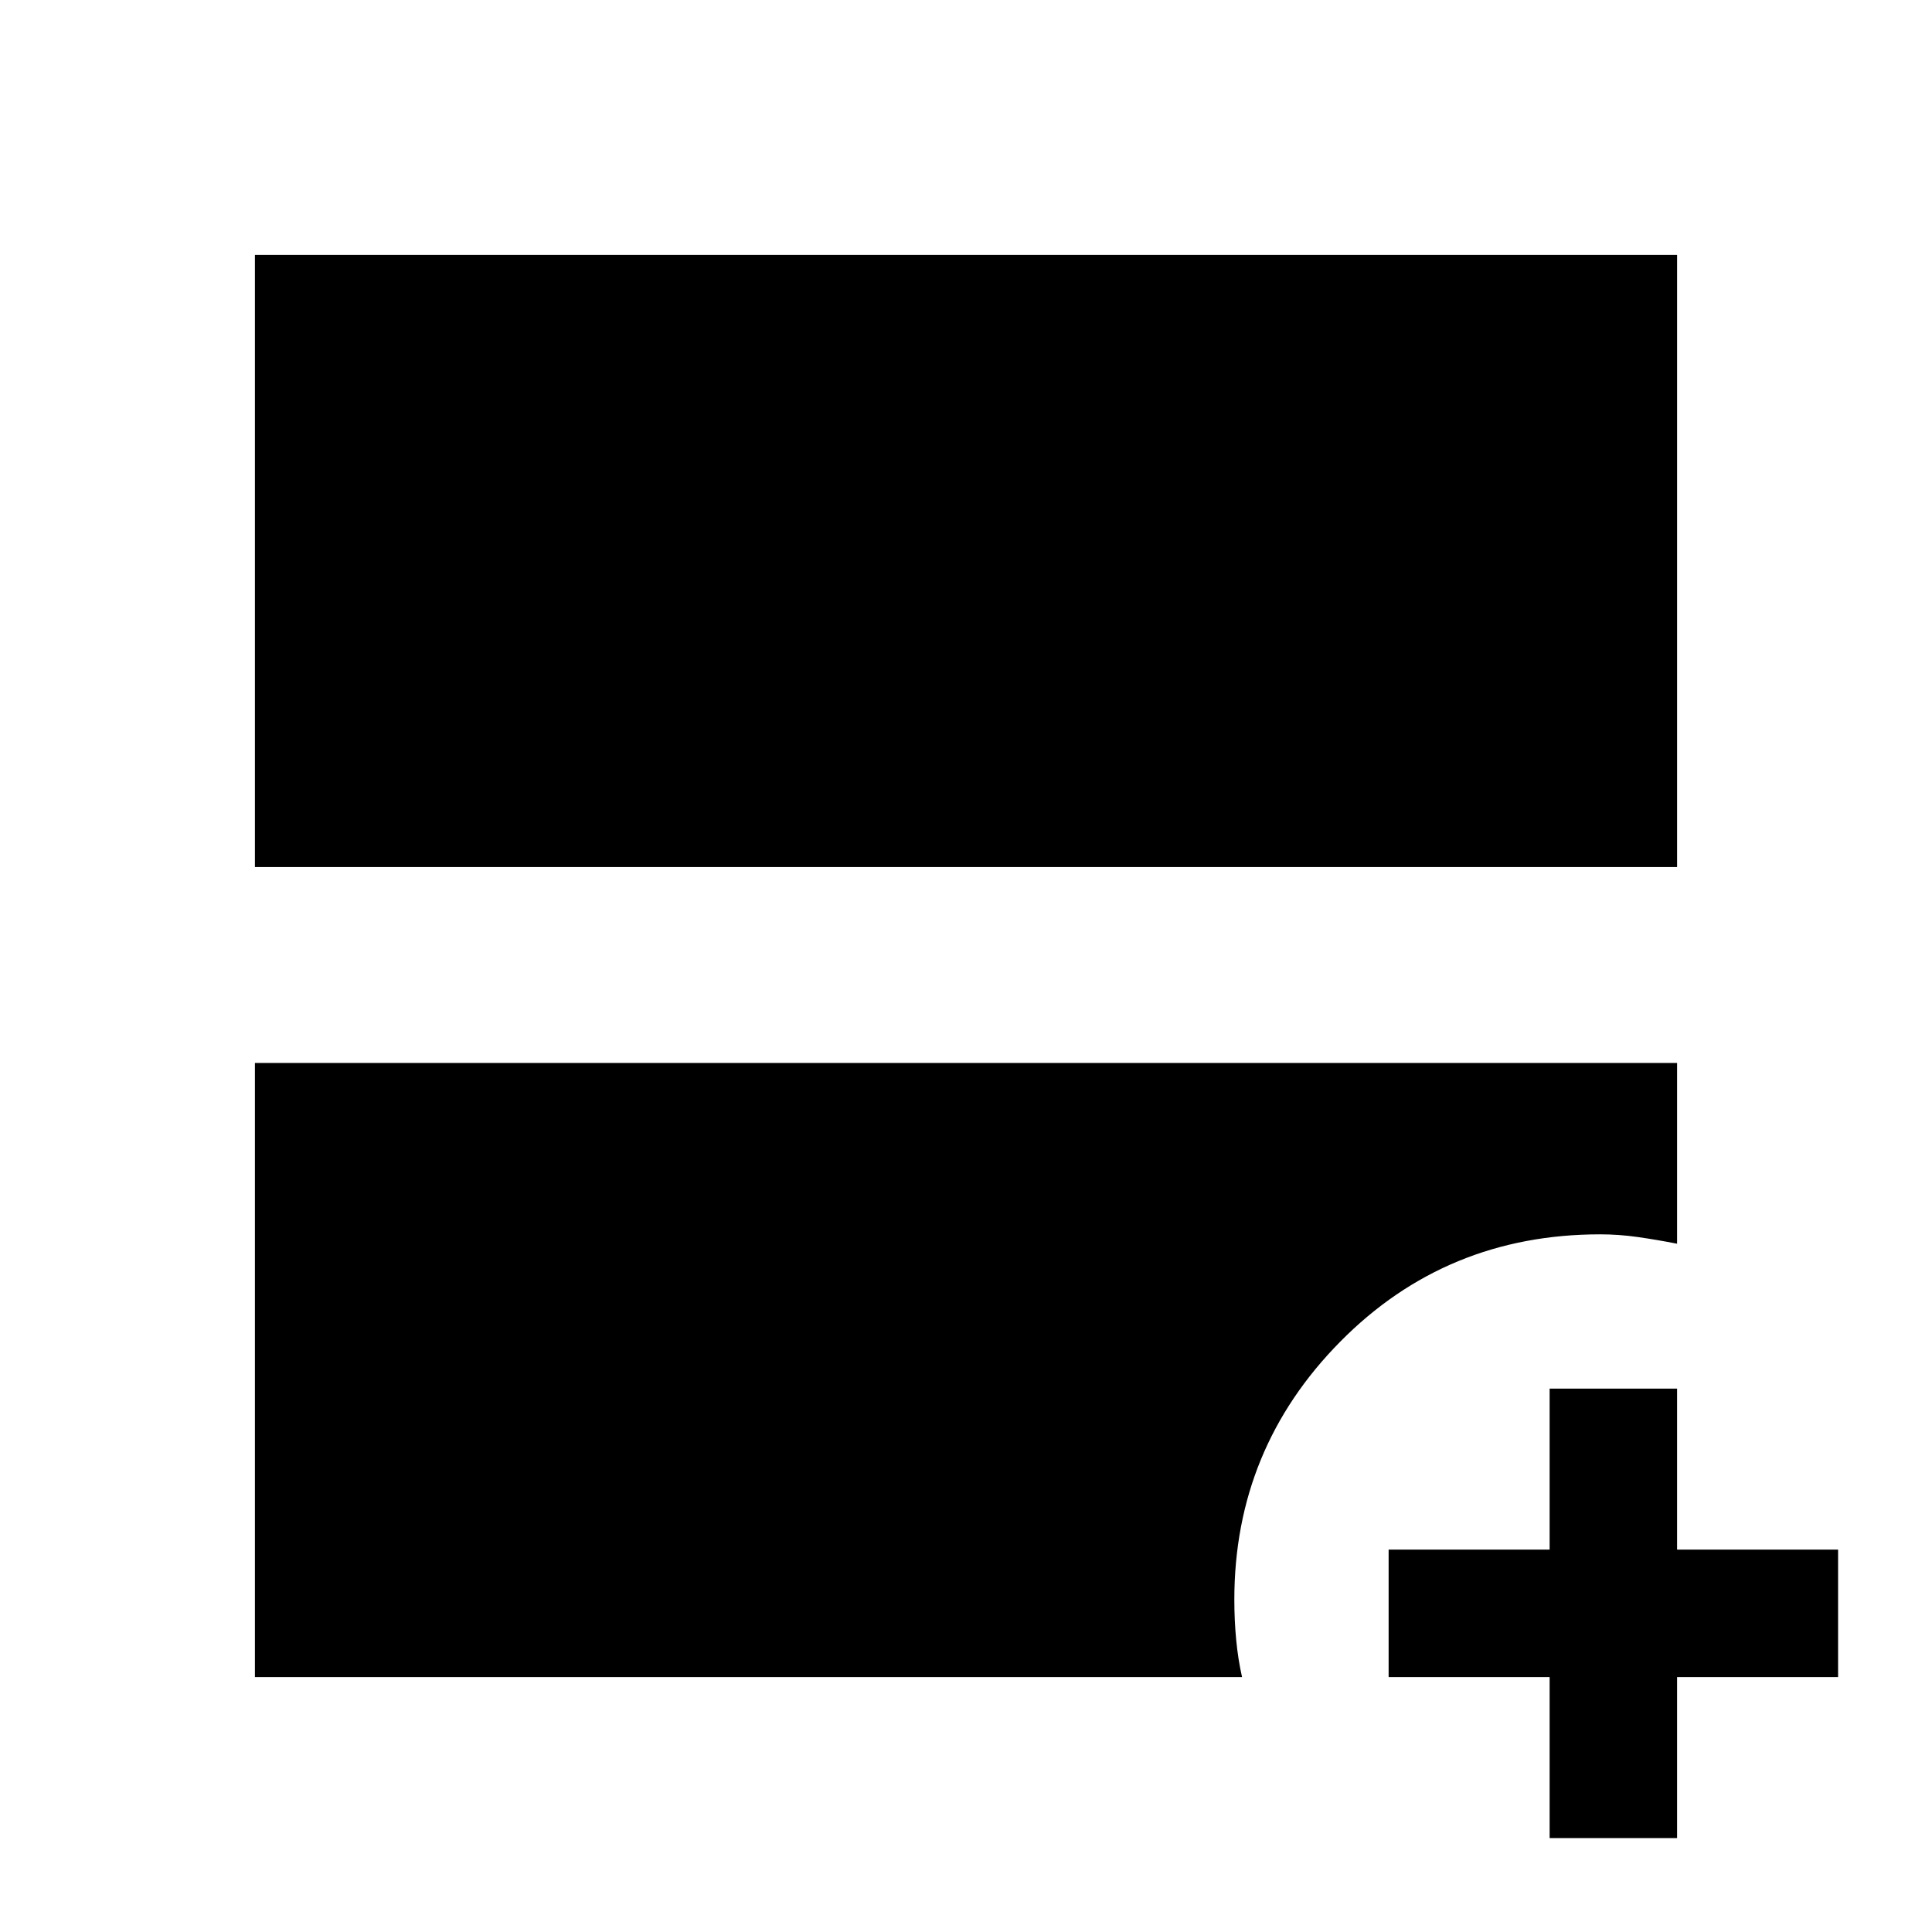 <svg xmlns="http://www.w3.org/2000/svg" height="40" viewBox="0 -960 960 960" width="40"><path d="M126.667-529.167v-304.166h706.666v304.166H126.667Zm0 402.5v-305.166h706.666V-342q-10.183-2-19.591-3.333-9.409-1.333-18.575-1.333-76.5 0-129.167 53.287-52.666 53.288-52.666 128.212 0 10.237.916 19.952.917 9.715 2.917 18.548h-490.5Zm643.333 80v-80h-80V-190h80v-80h63.333v80h80v63.333h-80v80H770Z"/></svg>
